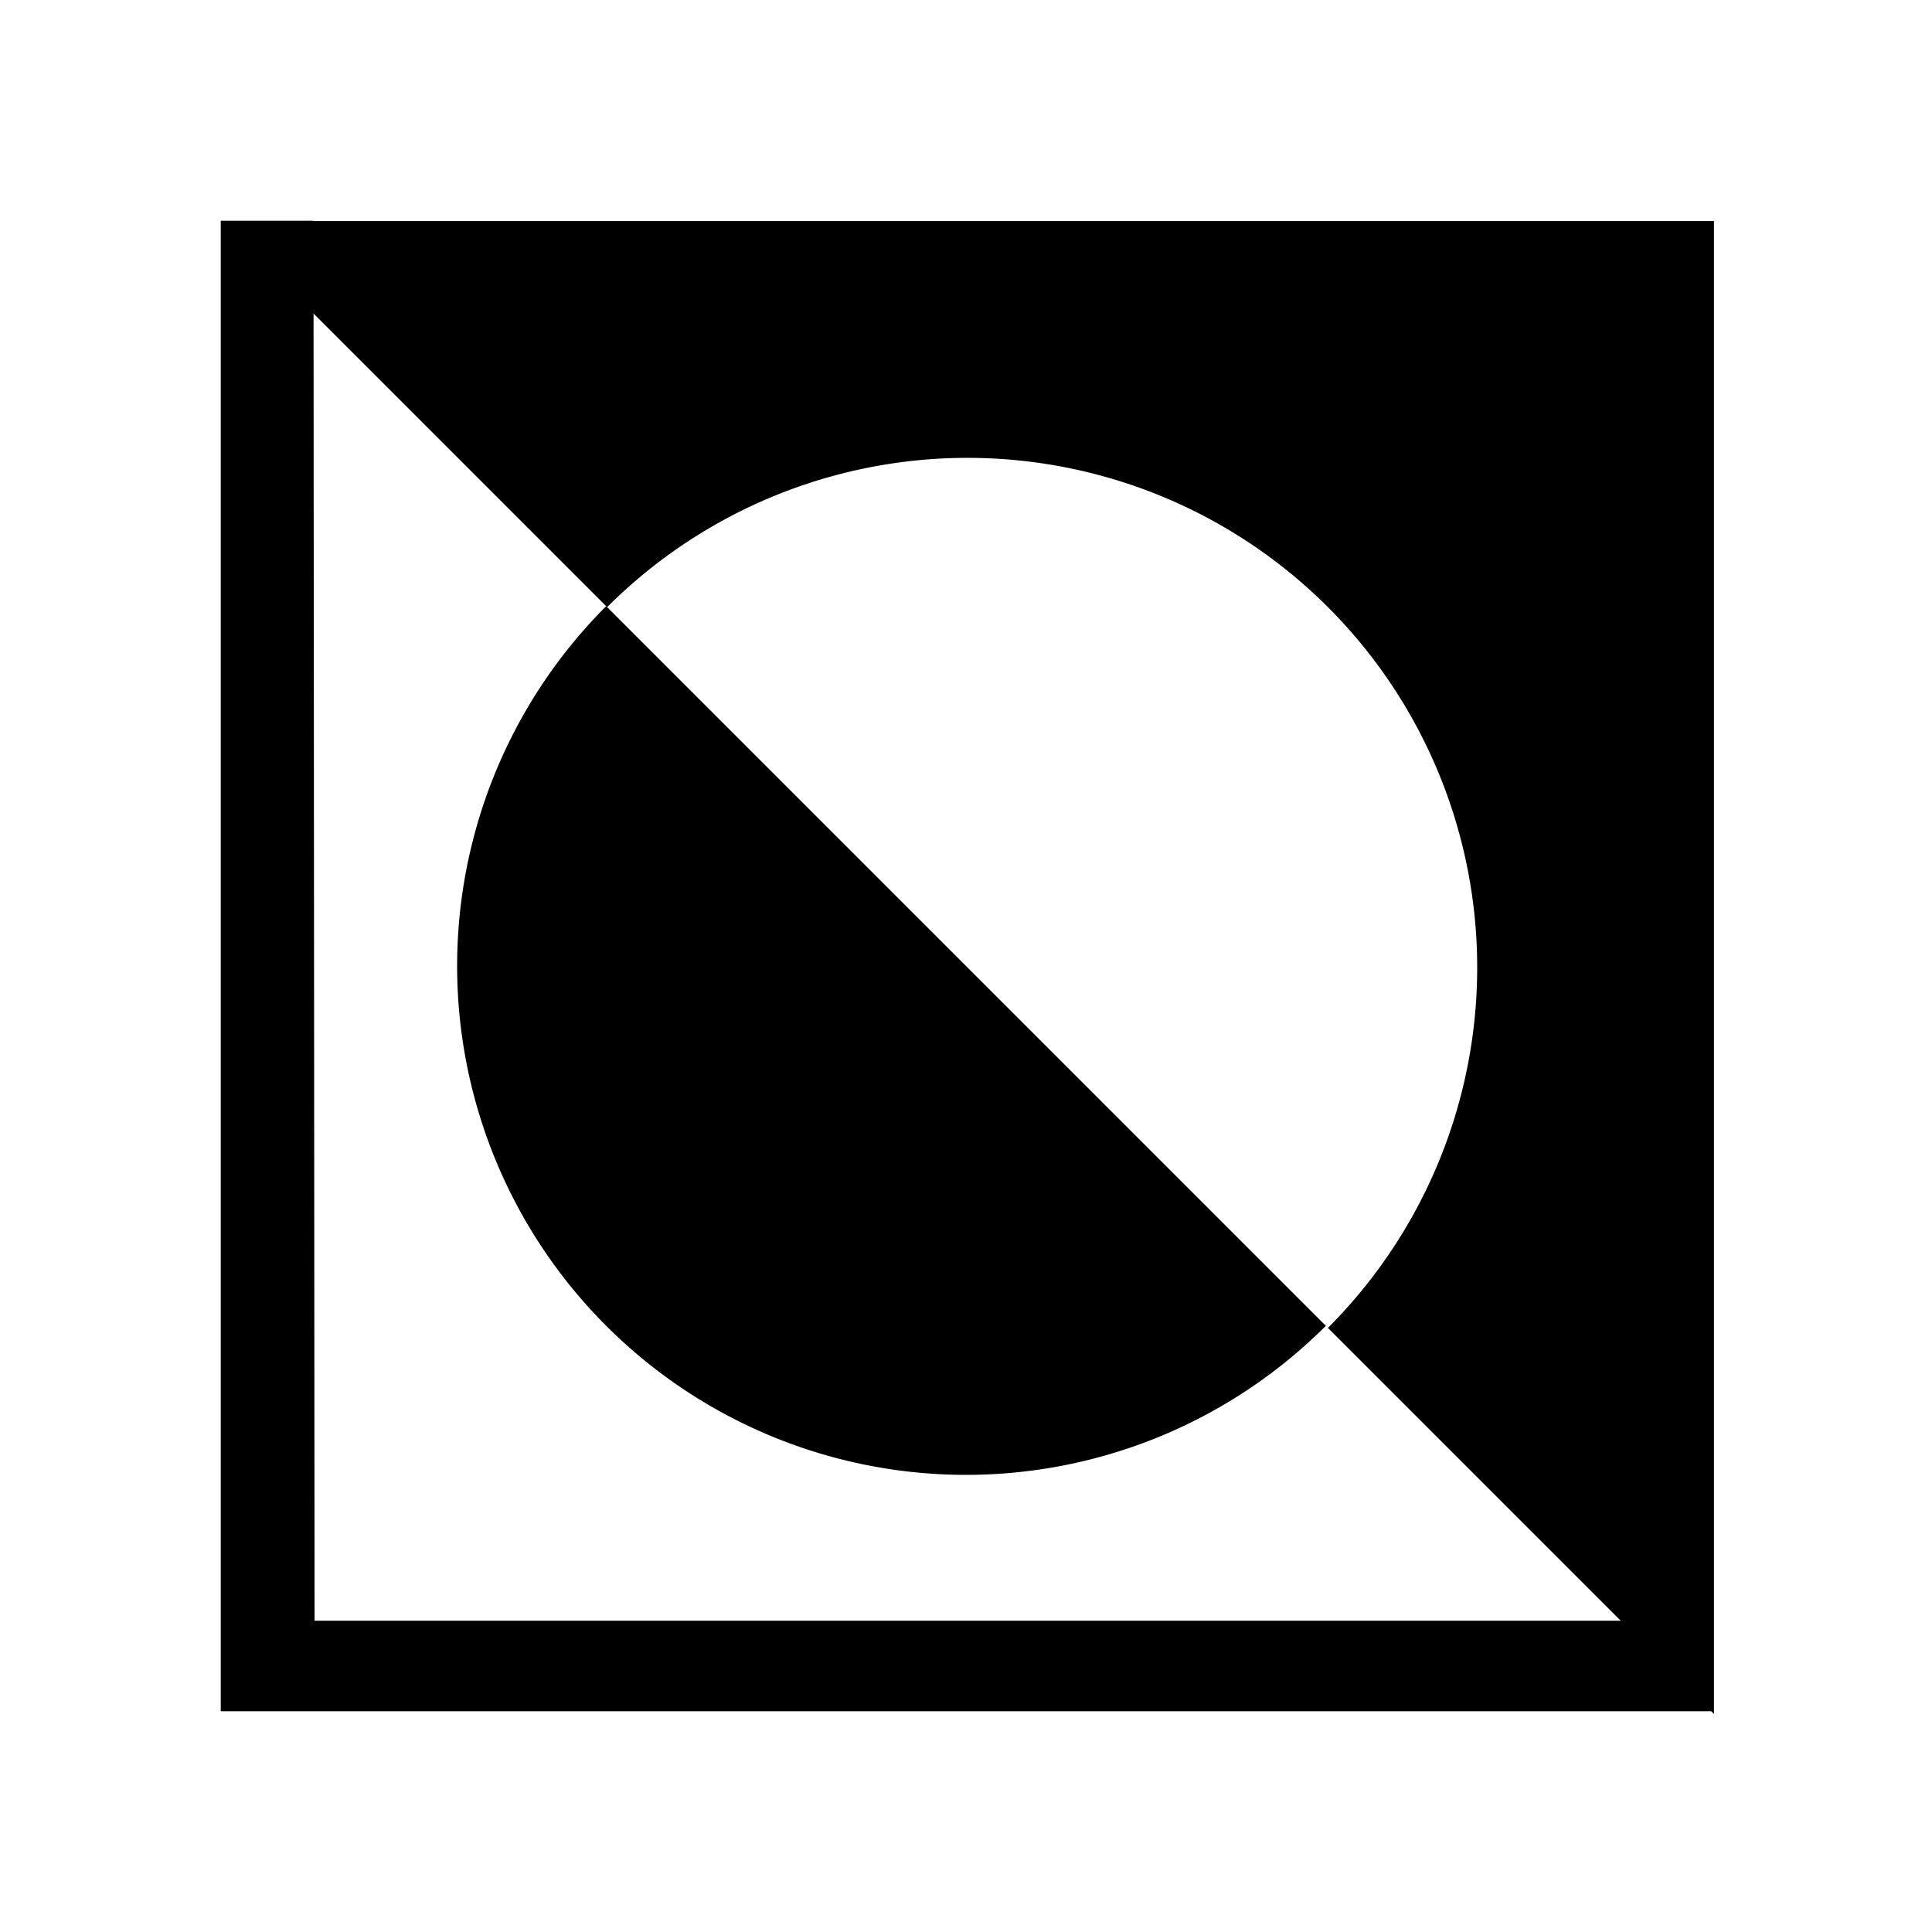 <?xml version="1.0" encoding="UTF-8" standalone="no"?>
<svg
   xmlns:dc="http://purl.org/dc/elements/1.1/"
   xmlns:cc="http://creativecommons.org/ns#"
   xmlns:rdf="http://www.w3.org/1999/02/22-rdf-syntax-ns#"
   xmlns:svg="http://www.w3.org/2000/svg"
   xmlns="http://www.w3.org/2000/svg"
   width="256"
   height="256"
   viewBox="0 0 67.733 67.733"
   version="1.1"
   id="svg8">
  <defs
     id="defs2" />
  <g
     id="layer1"
     transform="translate(0,-229.267)">
    <path
       id="path815"
       d="m 46.482,275.748 a 17.84,17.84 0 0 1 -25.23,0 17.84,17.84 0 0 1 0,-25.23 l 12.615,12.615 z" />
    <path
       id="rect834-0"
       d="m 10.99,237.006 0.038,49.08 h 48.967 v 3.175 H 7.739 v -52.255 z" />
    <path
       d="M 29.25 29.25 L 80.322 80.322 A 67.428 67.428 0 0 1 175.678 80.322 A 67.428 67.428 0 0 1 175.678 175.678 L 226.75 226.75 L 226.75 29.25 L 29.25 29.25 z "
       transform="matrix(0.265,0,0,0.265,0,229.267)"
       id="rect834-4" />
  </g>
</svg>
